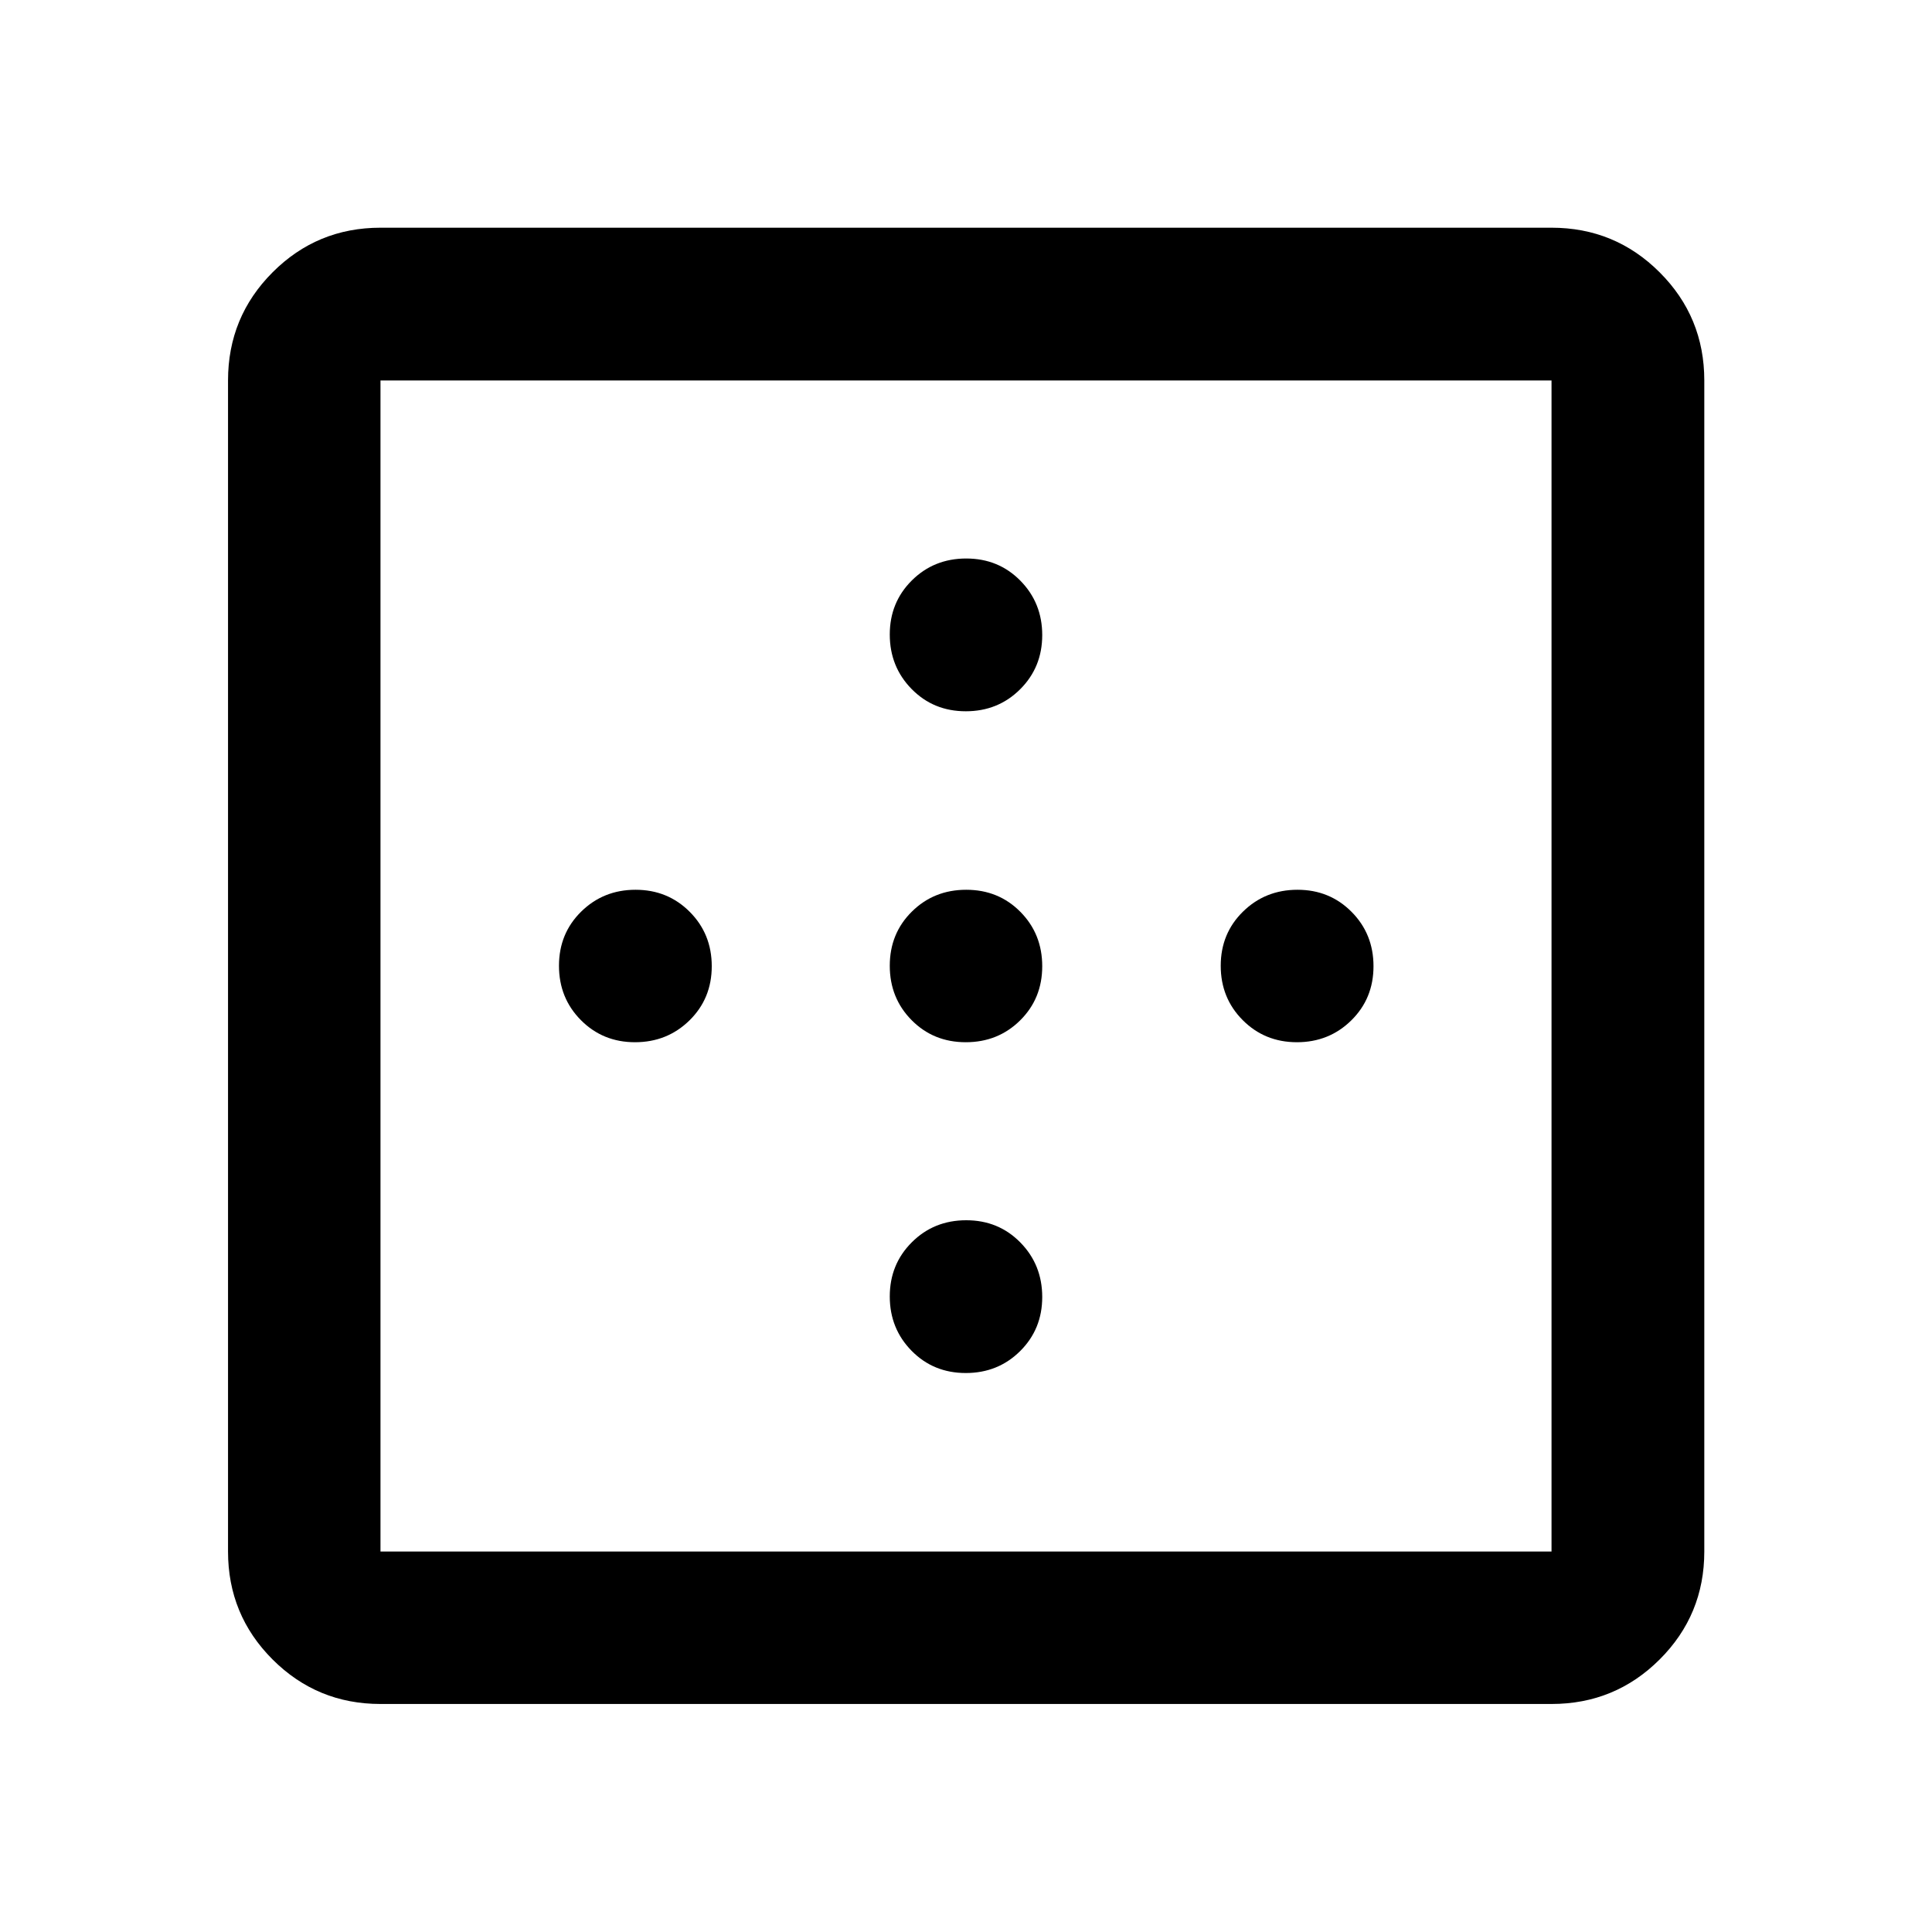 <svg xmlns="http://www.w3.org/2000/svg" height="40" viewBox="0 -960 960 960" width="40"><path d="M479.883-606.573q-16.05 0-26.905-11.061-10.855-11.062-10.855-27.092 0-15.962 10.972-26.861 10.972-10.898 27.022-10.898 16.05 0 26.905 11.033 10.855 11.034 10.855 27.022 0 15.988-10.972 26.923-10.972 10.934-27.022 10.934Zm-164.37 164.45q-15.962 0-26.86-10.972-10.899-10.972-10.899-27.022 0-16.05 11.033-26.905 11.034-10.855 27.022-10.855 15.988 0 26.923 10.972 10.934 10.972 10.934 27.022 0 16.05-11.061 26.905-11.062 10.855-27.092 10.855Zm164.37 0q-16.05 0-26.905-10.972t-10.855-27.022q0-16.05 10.972-26.905t27.022-10.855q16.05 0 26.905 10.972t10.855 27.022q0 16.05-10.972 26.905t-27.022 10.855Zm164.547 0q-15.988 0-26.923-10.972-10.934-10.972-10.934-27.022 0-16.05 11.061-26.905 11.062-10.855 27.092-10.855 15.962 0 26.861 10.972 10.898 10.972 10.898 27.022 0 16.05-11.033 26.905-11.034 10.855-27.022 10.855ZM479.883-277.754q-16.05 0-26.905-11.033-10.855-11.034-10.855-27.022 0-15.988 10.972-26.923 10.972-10.934 27.022-10.934 16.05 0 26.905 11.061 10.855 11.062 10.855 27.092 0 15.962-10.972 26.86-10.972 10.899-27.022 10.899Zm-290.825 88.696h581.884v-581.884H189.058v581.884Zm0 75.754q-31.494 0-53.624-22.13-22.13-22.13-22.13-53.624v-581.884q0-31.56 22.13-53.736 22.13-22.177 53.624-22.177h581.884q31.56 0 53.736 22.177 22.177 22.176 22.177 53.736v581.884q0 31.494-22.177 53.624-22.176 22.13-53.736 22.13H189.058Z"/></svg>